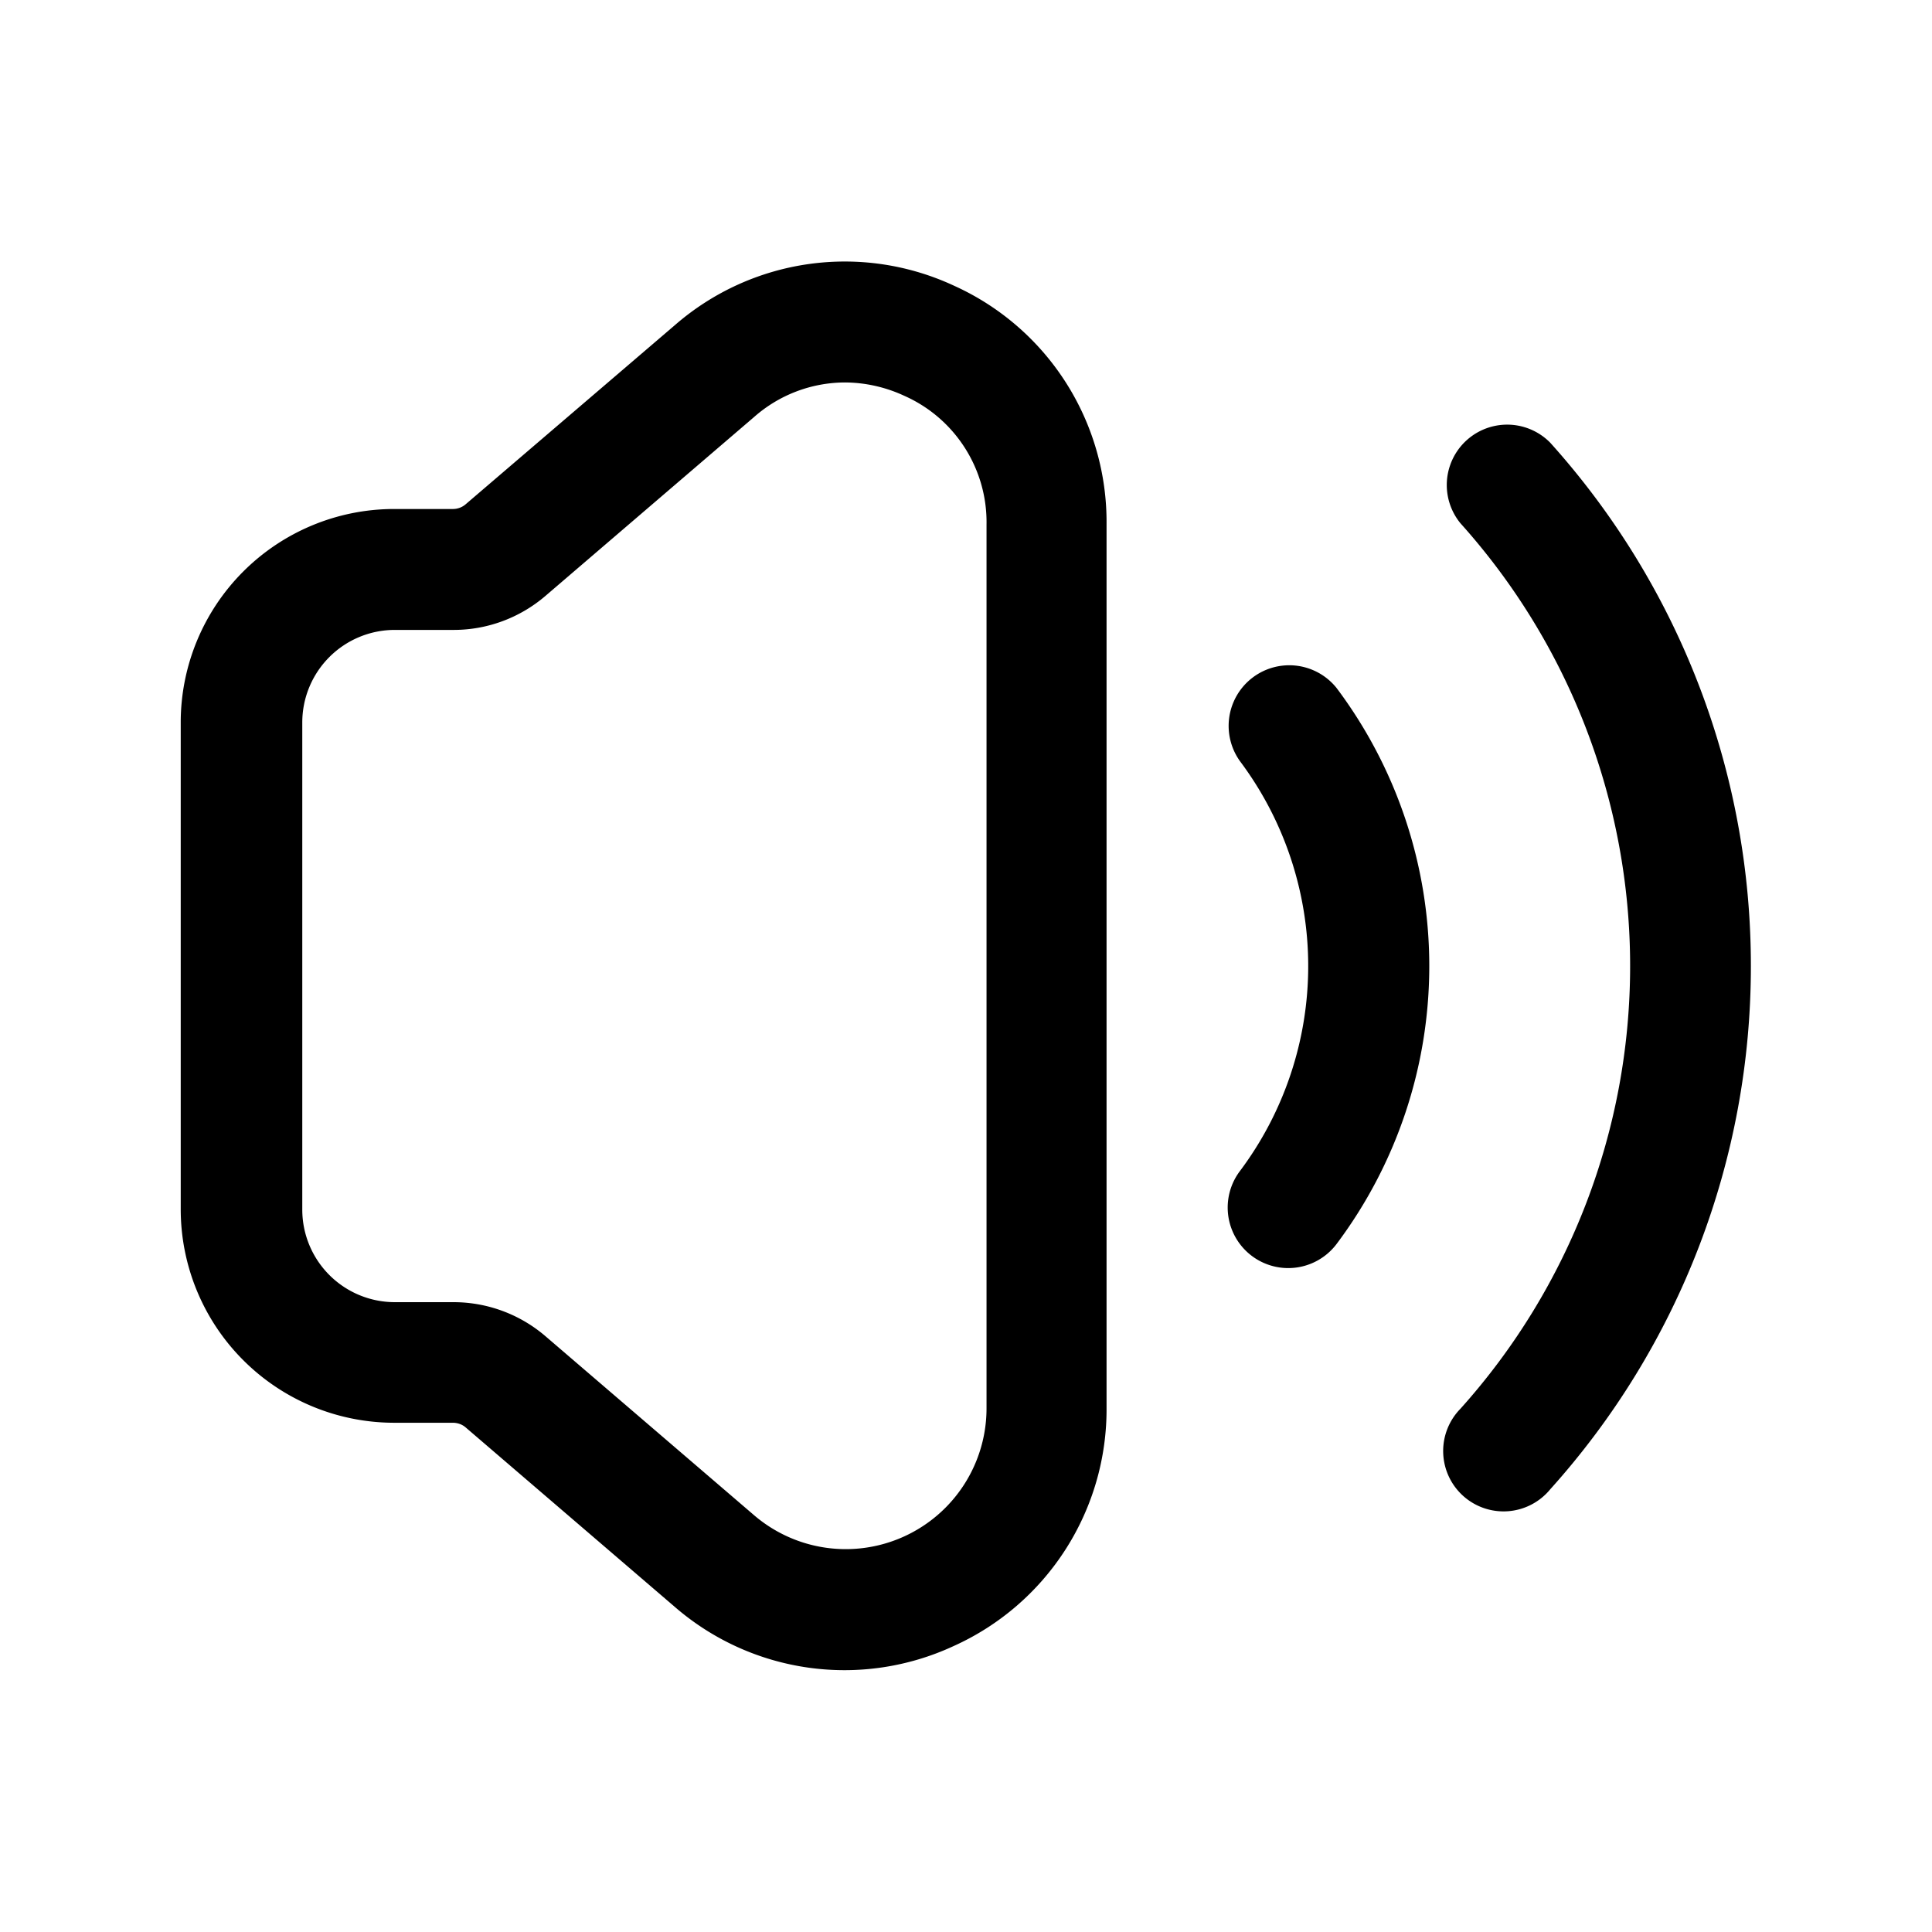 <svg class="icon" width="64px" height="64.00px" viewBox="0 0 1024 1024" version="1.1" xmlns="http://www.w3.org/2000/svg"><path d="M0 0h1024v1024H0z" fill="currentColor" fill-opacity="0" /><path d="M505.813 151.509a137.131 137.131 0 0 0-148.011 20.736l-110.933 94.976a10.325 10.325 0 0 1-6.869 2.56h-31.488a113.152 113.152 0 0 0-112.725 113.067v258.176a113.195 113.195 0 0 0 112.768 113.067h31.403c2.56 0 5.035 0.853 6.955 2.56l110.677 94.976a137.344 137.344 0 0 0 147.84 20.821 137.557 137.557 0 0 0 81.067-126.251V277.76a137.387 137.387 0 0 0-80.683-126.251z m17.067 594.688a74.624 74.624 0 0 1-123.179 56.917l-110.635-94.933a74.88 74.88 0 0 0-48.555-18.005H209.067a49.067 49.067 0 0 1-48.853-49.067V382.933A49.067 49.067 0 0 1 209.067 333.867h31.445c17.792 0 34.987-6.4 48.512-17.963l110.72-94.933c13.269-11.691 30.293-18.176 48-18.261 10.923 0.043 21.675 2.475 31.573 7.083 26.923 11.947 44.075 38.827 43.563 68.267v468.352-0.213z m185.515-381.568a245.504 245.504 0 0 1 0 294.741 32.085 32.085 0 0 1-51.2-38.699 181.163 181.163 0 0 0 0-217.259 32.128 32.128 0 0 1 51.2-38.784zM928 512a414.165 414.165 0 0 1-106.325 277.333 32 32 0 1 1-47.616-42.667 351.104 351.104 0 0 0 0-469.333 32 32 0 0 1 47.616-42.667A414.208 414.208 0 0 1 928 512z" fill="currentColor" /></svg>